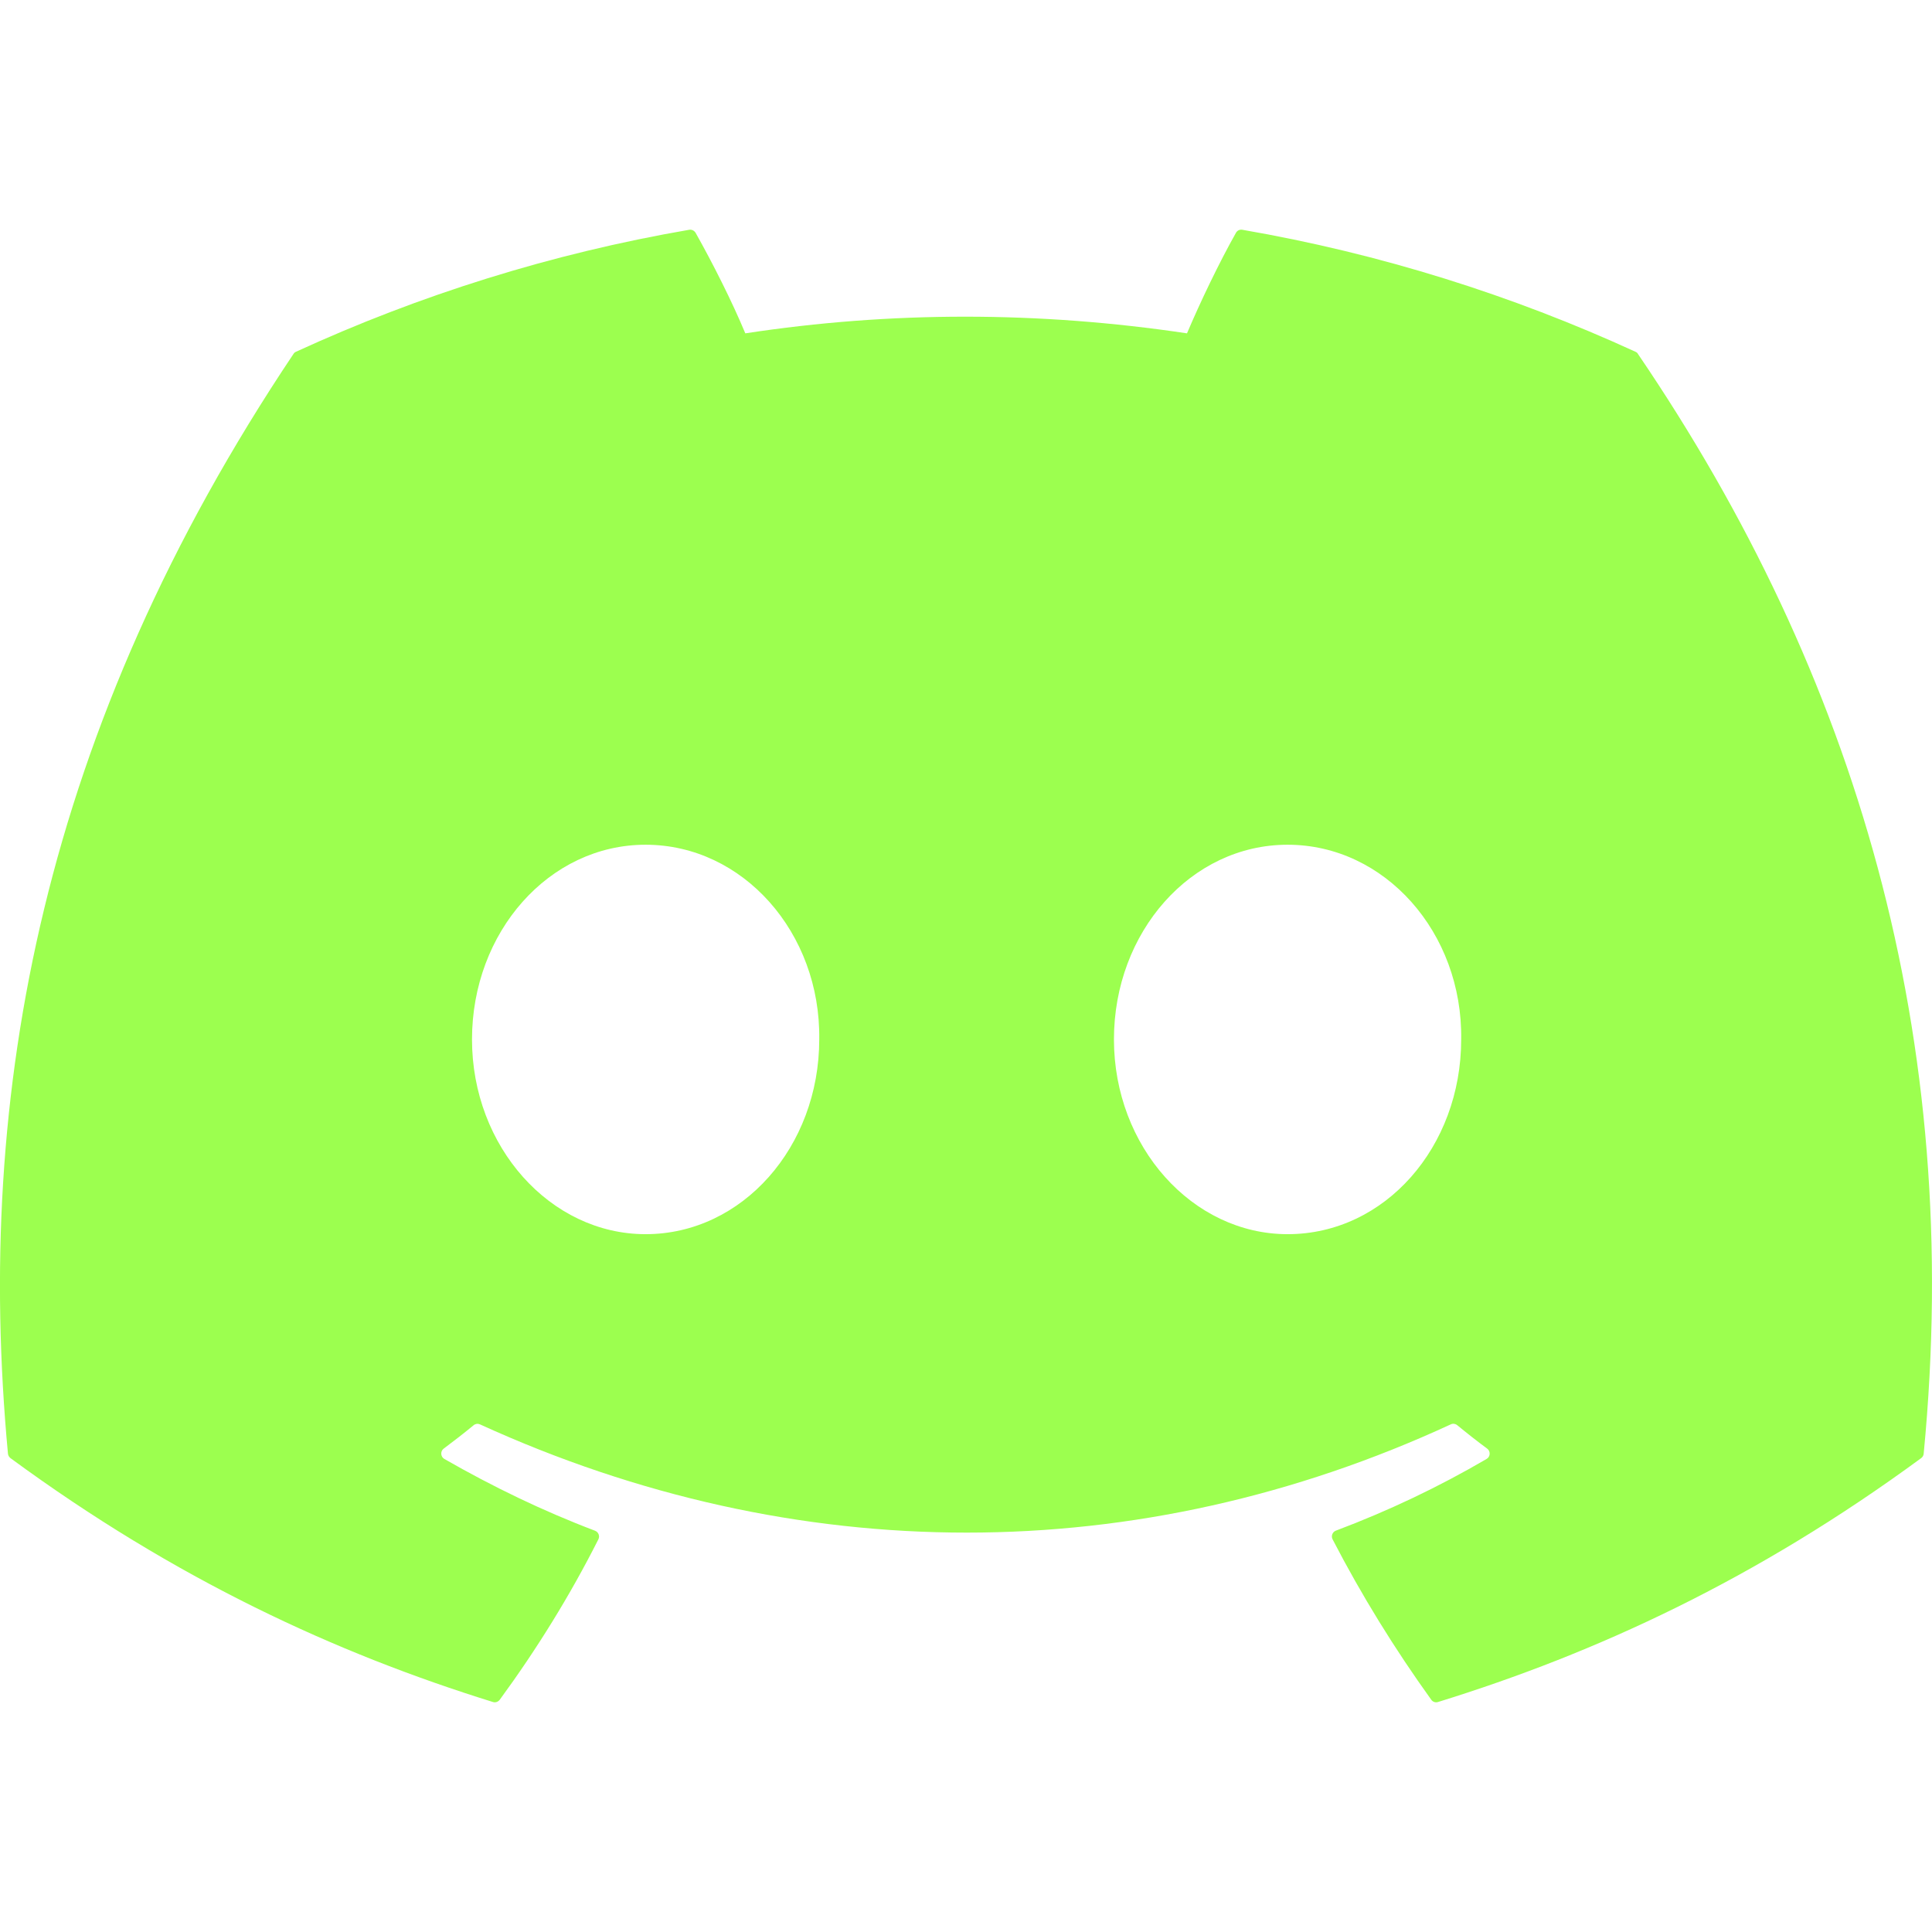 <svg width="26" height="26" viewBox="0 0 26 26" fill="none" xmlns="http://www.w3.org/2000/svg">
<g clip-path="url(#clip0_4016_1003)">
<path d="M22.01 4.734C20.353 3.974 18.576 3.413 16.718 3.092C16.684 3.086 16.65 3.102 16.633 3.133C16.404 3.539 16.151 4.069 15.974 4.486C13.976 4.187 11.987 4.187 10.03 4.486C9.853 4.06 9.59 3.539 9.361 3.133C9.343 3.103 9.309 3.087 9.276 3.092C7.419 3.412 5.642 3.972 3.983 4.734C3.969 4.74 3.957 4.75 3.949 4.764C0.578 9.8 -0.346 14.711 0.107 19.562C0.109 19.586 0.123 19.609 0.141 19.623C2.365 21.256 4.519 22.248 6.634 22.905C6.667 22.916 6.703 22.903 6.725 22.875C7.225 22.192 7.671 21.472 8.053 20.715C8.075 20.671 8.054 20.618 8.008 20.6C7.301 20.332 6.627 20.005 5.98 19.634C5.928 19.604 5.924 19.53 5.971 19.495C6.108 19.393 6.244 19.287 6.374 19.18C6.398 19.16 6.431 19.156 6.458 19.168C10.713 21.111 15.32 21.111 19.525 19.168C19.552 19.155 19.585 19.159 19.61 19.179C19.74 19.286 19.876 19.393 20.014 19.495C20.061 19.53 20.058 19.604 20.006 19.634C19.359 20.012 18.686 20.332 17.977 20.599C17.931 20.617 17.911 20.671 17.933 20.715C18.324 21.471 18.77 22.191 19.261 22.874C19.281 22.903 19.318 22.916 19.352 22.905C21.476 22.248 23.63 21.256 25.854 19.623C25.874 19.609 25.886 19.587 25.888 19.564C26.43 13.955 24.98 9.083 22.044 4.765C22.037 4.75 22.024 4.74 22.01 4.734ZM8.688 16.609C7.407 16.609 6.352 15.433 6.352 13.988C6.352 12.544 7.387 11.368 8.688 11.368C10 11.368 11.046 12.554 11.025 13.988C11.025 15.433 9.99 16.609 8.688 16.609ZM17.328 16.609C16.047 16.609 14.991 15.433 14.991 13.988C14.991 12.544 16.026 11.368 17.328 11.368C18.64 11.368 19.685 12.554 19.664 13.988C19.664 15.433 18.64 16.609 17.328 16.609Z" fill="#9CFF4F"/>
</g>
<defs>
<clipPath id="clip0_4016_1003">
<rect width="26" height="26" fill="white"/>
</clipPath>
</defs>
</svg>
